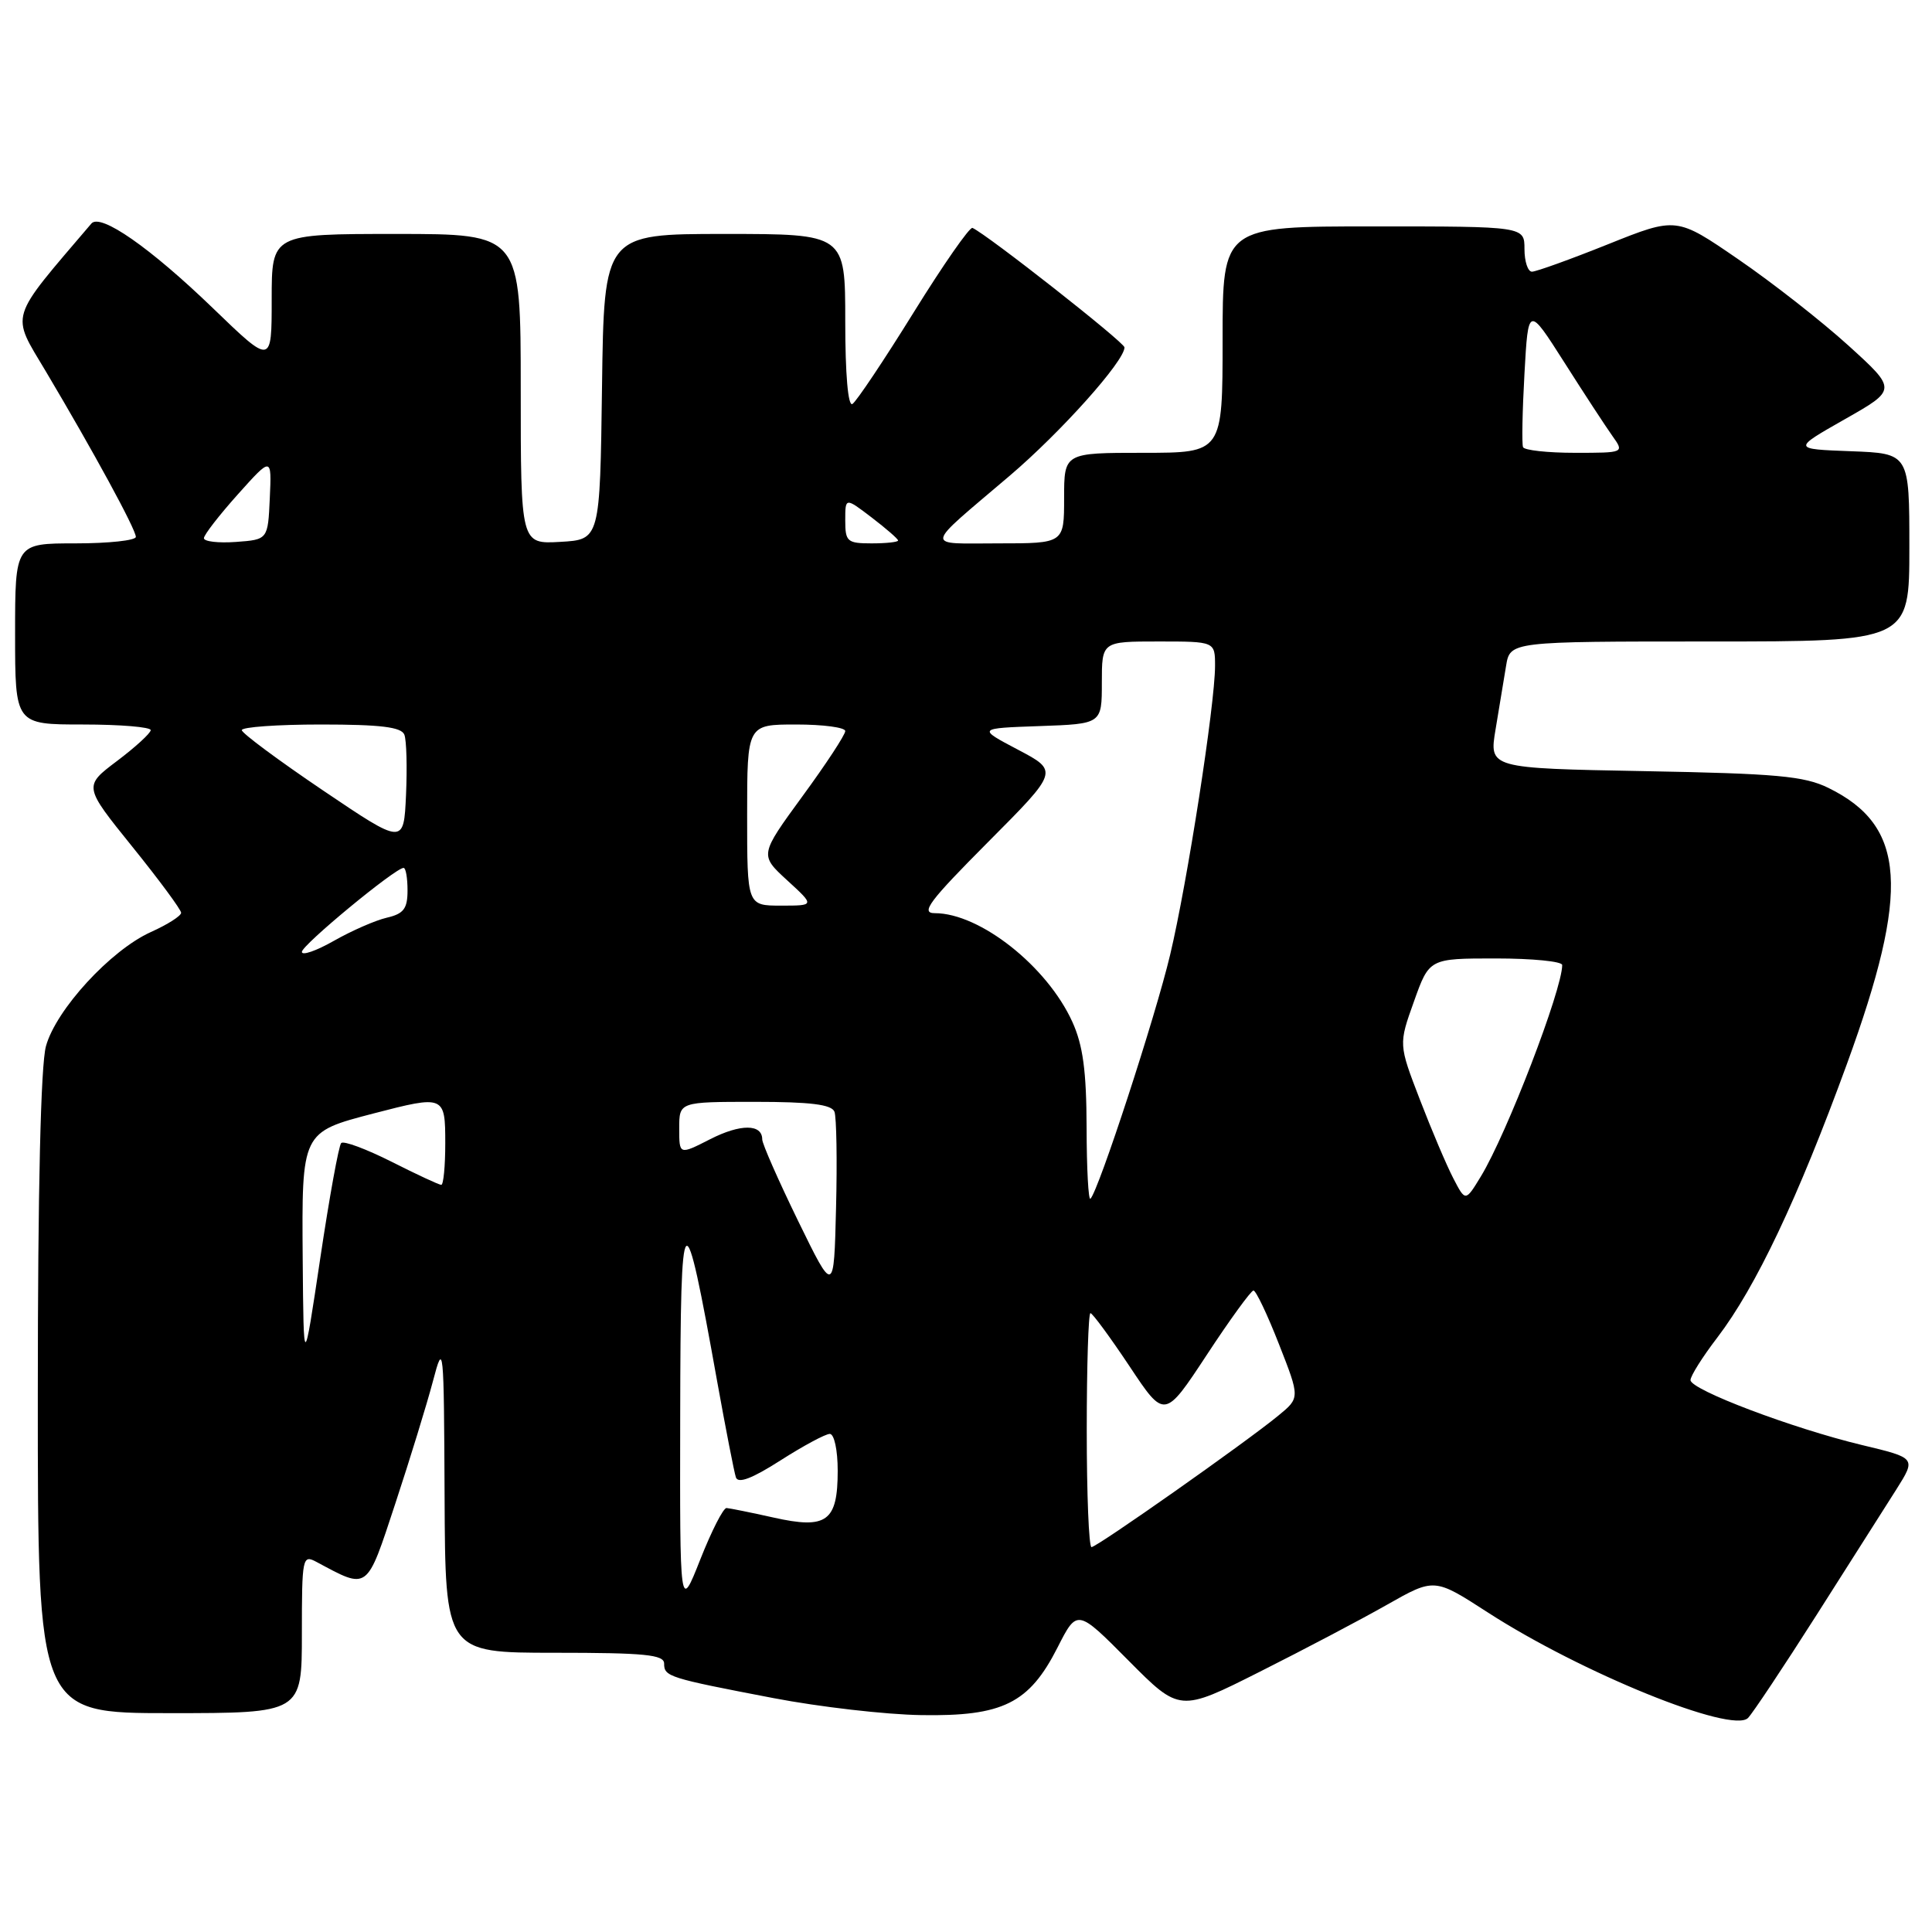 <?xml version="1.0" encoding="UTF-8" standalone="no"?>
<!DOCTYPE svg PUBLIC "-//W3C//DTD SVG 1.1//EN" "http://www.w3.org/Graphics/SVG/1.1/DTD/svg11.dtd" >
<svg xmlns="http://www.w3.org/2000/svg" xmlns:xlink="http://www.w3.org/1999/xlink" version="1.1" viewBox="0 0 256 256">
 <g >
 <path fill="currentColor"
d=" M 240.70 214.00 C 245.08 207.12 249.84 199.63 251.28 197.35 C 253.90 193.19 253.90 193.19 246.70 191.47 C 237.50 189.26 224.00 184.15 224.00 182.87 C 224.00 182.32 225.60 179.78 227.57 177.21 C 232.67 170.52 238.23 158.79 244.72 141.00 C 253.14 117.90 252.57 109.45 242.27 104.40 C 239.07 102.83 235.40 102.50 217.90 102.18 C 197.31 101.80 197.31 101.80 198.17 96.65 C 198.64 93.82 199.27 90.04 199.56 88.25 C 200.09 85.00 200.09 85.00 226.55 85.00 C 253.00 85.00 253.00 85.00 253.00 72.54 C 253.00 60.08 253.00 60.08 245.25 59.79 C 237.50 59.50 237.50 59.50 244.43 55.56 C 251.36 51.63 251.36 51.63 244.93 45.79 C 241.39 42.58 234.82 37.43 230.32 34.35 C 222.14 28.73 222.14 28.73 213.06 32.37 C 208.07 34.37 203.54 36.00 202.99 36.00 C 202.45 36.00 202.00 34.65 202.00 33.00 C 202.00 30.00 202.00 30.00 182.00 30.00 C 162.00 30.00 162.00 30.00 162.00 45.00 C 162.00 60.00 162.00 60.00 151.50 60.00 C 141.00 60.00 141.00 60.00 141.00 66.00 C 141.00 72.00 141.00 72.00 132.29 72.00 C 122.38 72.00 122.24 72.87 133.79 63.04 C 140.57 57.27 149.00 47.85 149.00 46.03 C 149.00 45.37 130.86 31.11 128.86 30.20 C 128.50 30.03 124.98 35.08 121.05 41.42 C 117.12 47.76 113.47 53.21 112.95 53.53 C 112.37 53.89 112.00 49.60 112.00 42.56 C 112.00 31.00 112.00 31.00 96.02 31.00 C 80.04 31.00 80.04 31.00 79.77 51.25 C 79.50 71.50 79.50 71.50 74.25 71.80 C 69.00 72.10 69.00 72.10 69.00 51.55 C 69.00 31.00 69.00 31.00 52.50 31.00 C 36.00 31.00 36.00 31.00 36.00 39.67 C 36.00 48.35 36.00 48.35 28.25 40.87 C 19.90 32.81 13.31 28.22 12.11 29.62 C 1.03 42.62 1.41 41.38 6.09 49.24 C 12.35 59.77 18.00 70.14 18.00 71.14 C 18.00 71.61 14.40 72.00 10.00 72.00 C 2.00 72.00 2.00 72.00 2.00 84.00 C 2.00 96.00 2.00 96.00 11.00 96.00 C 15.95 96.00 19.99 96.34 19.97 96.75 C 19.95 97.16 17.94 99.00 15.50 100.84 C 11.07 104.18 11.07 104.18 17.53 112.19 C 21.09 116.60 24.00 120.54 24.00 120.95 C 24.00 121.36 22.20 122.51 19.99 123.50 C 14.67 125.90 7.43 133.77 6.09 138.62 C 5.40 141.11 5.01 157.63 5.01 184.75 C 5.00 227.00 5.00 227.00 22.50 227.00 C 40.00 227.00 40.00 227.00 40.00 216.46 C 40.00 206.36 40.08 205.97 41.93 206.96 C 48.86 210.67 48.53 210.91 52.39 199.20 C 54.33 193.32 56.57 186.03 57.37 183.00 C 58.77 177.68 58.82 178.17 58.91 198.25 C 59.00 219.00 59.00 219.00 73.50 219.00 C 85.42 219.00 88.00 219.25 88.00 220.43 C 88.00 222.16 88.56 222.34 102.50 225.01 C 108.55 226.17 117.35 227.19 122.06 227.26 C 132.87 227.44 136.36 225.71 140.12 218.32 C 142.73 213.18 142.73 213.18 149.52 220.02 C 156.31 226.86 156.31 226.86 166.90 221.53 C 172.73 218.60 180.33 214.60 183.78 212.64 C 190.06 209.08 190.06 209.08 197.10 213.63 C 209.50 221.65 229.51 229.77 231.62 227.64 C 232.24 227.01 236.32 220.88 240.70 214.00 Z  M 90.13 187.50 C 90.18 158.59 90.58 158.22 95.02 183.00 C 96.16 189.32 97.28 195.07 97.51 195.76 C 97.81 196.62 99.67 195.91 103.42 193.51 C 106.44 191.58 109.38 190.00 109.95 190.00 C 110.54 190.00 111.00 192.14 111.00 194.88 C 111.00 201.61 109.55 202.67 102.48 201.08 C 99.48 200.41 96.69 199.85 96.27 199.82 C 95.84 199.80 94.28 202.87 92.79 206.64 C 90.08 213.50 90.08 213.50 90.13 187.50 Z  M 144.00 189.50 C 144.00 180.97 144.22 174.00 144.49 174.00 C 144.76 174.00 147.08 177.16 149.65 181.01 C 154.31 188.03 154.31 188.03 159.91 179.52 C 162.98 174.84 165.77 171.01 166.09 171.00 C 166.42 171.00 167.94 174.20 169.47 178.11 C 172.26 185.22 172.26 185.22 169.38 187.58 C 165.08 191.12 145.35 205.00 144.63 205.00 C 144.28 205.00 144.00 198.03 144.00 189.50 Z  M 40.11 166.90 C 39.98 149.97 39.95 150.03 49.49 147.54 C 58.89 145.10 59.00 145.14 59.00 151.50 C 59.00 154.53 58.76 157.00 58.47 157.00 C 58.18 157.00 55.21 155.62 51.87 153.93 C 48.53 152.25 45.53 151.13 45.21 151.46 C 44.89 151.78 43.64 158.67 42.43 166.77 C 40.23 181.50 40.23 181.50 40.11 166.90 Z  M 105.75 161.77 C 103.14 156.41 101.00 151.56 101.00 150.98 C 101.00 148.91 98.12 148.90 94.10 150.95 C 90.00 153.04 90.00 153.04 90.00 149.52 C 90.00 146.00 90.00 146.00 100.03 146.00 C 107.38 146.00 110.20 146.35 110.57 147.31 C 110.84 148.03 110.94 153.77 110.78 160.06 C 110.50 171.50 110.50 171.50 105.75 161.77 Z  M 143.98 149.42 C 143.96 141.91 143.50 138.50 142.09 135.40 C 138.75 128.04 129.84 121.00 123.87 121.00 C 121.93 121.00 123.11 119.43 130.91 111.59 C 140.28 102.18 140.28 102.18 134.89 99.34 C 129.50 96.50 129.50 96.50 137.75 96.21 C 146.00 95.92 146.00 95.92 146.00 90.46 C 146.00 85.00 146.00 85.00 153.50 85.00 C 161.00 85.00 161.00 85.00 161.00 88.25 C 160.99 93.37 157.33 116.93 155.05 126.51 C 153.11 134.69 145.58 157.76 144.49 158.84 C 144.22 159.11 143.99 154.87 143.98 149.42 Z  M 192.57 156.13 C 191.68 154.42 189.69 149.73 188.14 145.70 C 185.32 138.38 185.32 138.38 187.36 132.69 C 189.39 127.00 189.39 127.00 198.19 127.00 C 203.04 127.00 207.00 127.39 207.00 127.87 C 207.00 131.15 199.65 150.25 196.23 155.87 C 194.18 159.24 194.18 159.24 192.57 156.13 Z  M 40.00 126.13 C 40.00 125.23 52.38 115.00 53.48 115.00 C 53.77 115.00 54.00 116.34 54.00 117.98 C 54.00 120.41 53.49 121.08 51.25 121.60 C 49.74 121.95 46.59 123.33 44.25 124.66 C 41.91 125.99 40.00 126.66 40.00 126.13 Z  M 99.00 108.00 C 99.00 96.00 99.00 96.00 105.50 96.00 C 109.08 96.00 112.00 96.39 112.00 96.87 C 112.00 97.36 109.45 101.25 106.32 105.52 C 100.65 113.29 100.65 113.29 104.31 116.65 C 107.97 120.00 107.97 120.00 103.49 120.00 C 99.00 120.00 99.00 120.00 99.00 108.00 Z  M 42.79 104.73 C 36.90 100.75 32.06 97.16 32.04 96.75 C 32.02 96.34 36.74 96.00 42.53 96.00 C 50.45 96.00 53.19 96.34 53.58 97.35 C 53.87 98.09 53.96 101.68 53.80 105.33 C 53.50 111.96 53.50 111.96 42.79 104.73 Z  M 27.02 71.31 C 27.03 70.86 29.06 68.25 31.52 65.50 C 36.00 60.50 36.00 60.50 35.75 66.00 C 35.50 71.50 35.50 71.50 31.25 71.81 C 28.91 71.98 27.01 71.75 27.02 71.31 Z  M 112.00 68.95 C 112.00 65.90 112.00 65.90 115.50 68.57 C 117.42 70.04 119.00 71.41 119.00 71.62 C 119.00 71.83 117.42 72.00 115.50 72.00 C 112.26 72.00 112.00 71.77 112.00 68.95 Z  M 201.81 59.25 C 201.64 58.84 201.72 54.45 202.00 49.50 C 202.50 40.51 202.50 40.51 207.27 48.00 C 209.89 52.13 212.76 56.51 213.64 57.75 C 215.24 60.00 215.24 60.00 208.68 60.00 C 205.07 60.00 201.98 59.66 201.81 59.25 Z "/>
</g>
</svg>